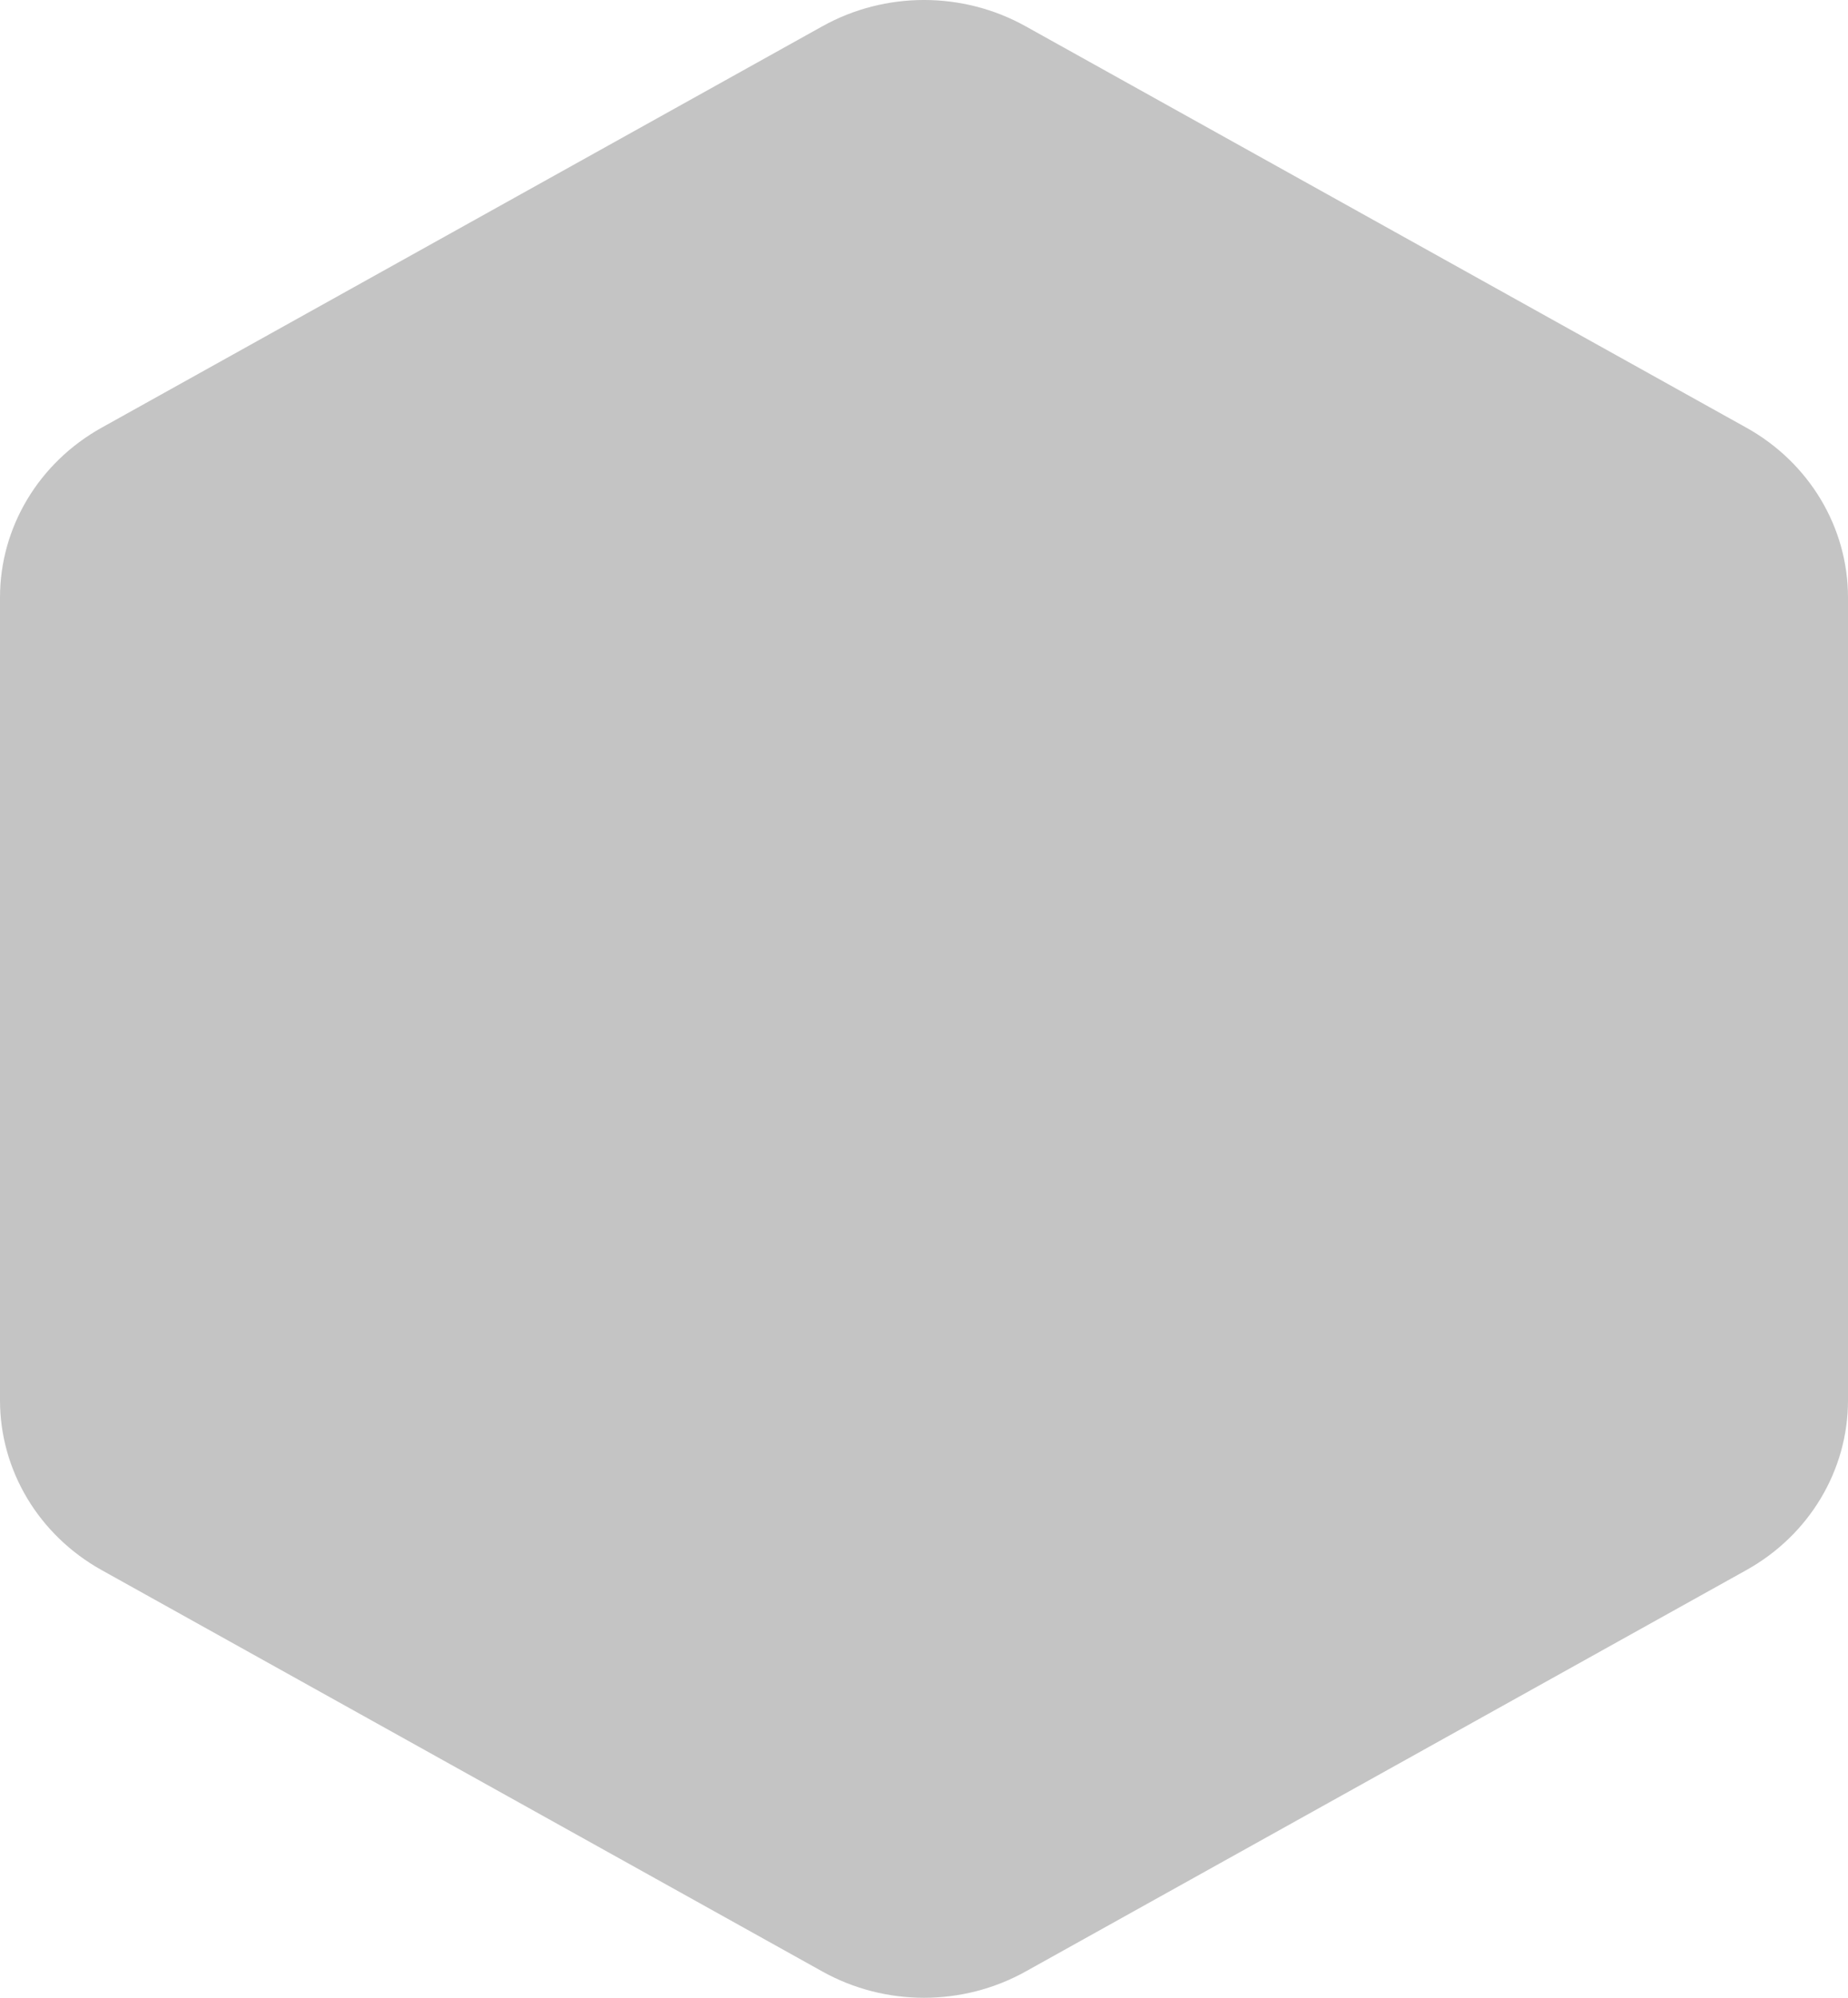 <svg width="74" height="80" viewBox="0 0 74 80" fill="none" xmlns="http://www.w3.org/2000/svg">
<path d="M32.931 1.052C35.449 -0.351 38.551 -0.351 41.069 1.052L69.931 17.127C72.449 18.529 74 21.12 74 23.925V56.075C74 58.88 72.449 61.471 69.931 62.873L41.069 78.948C38.551 80.351 35.449 80.351 32.931 78.948L4.069 62.873C1.551 61.471 0 58.88 0 56.075V23.925C0 21.12 1.551 18.529 4.069 17.127L32.931 1.052Z" fill="#C4C4C4"/>
</svg>
